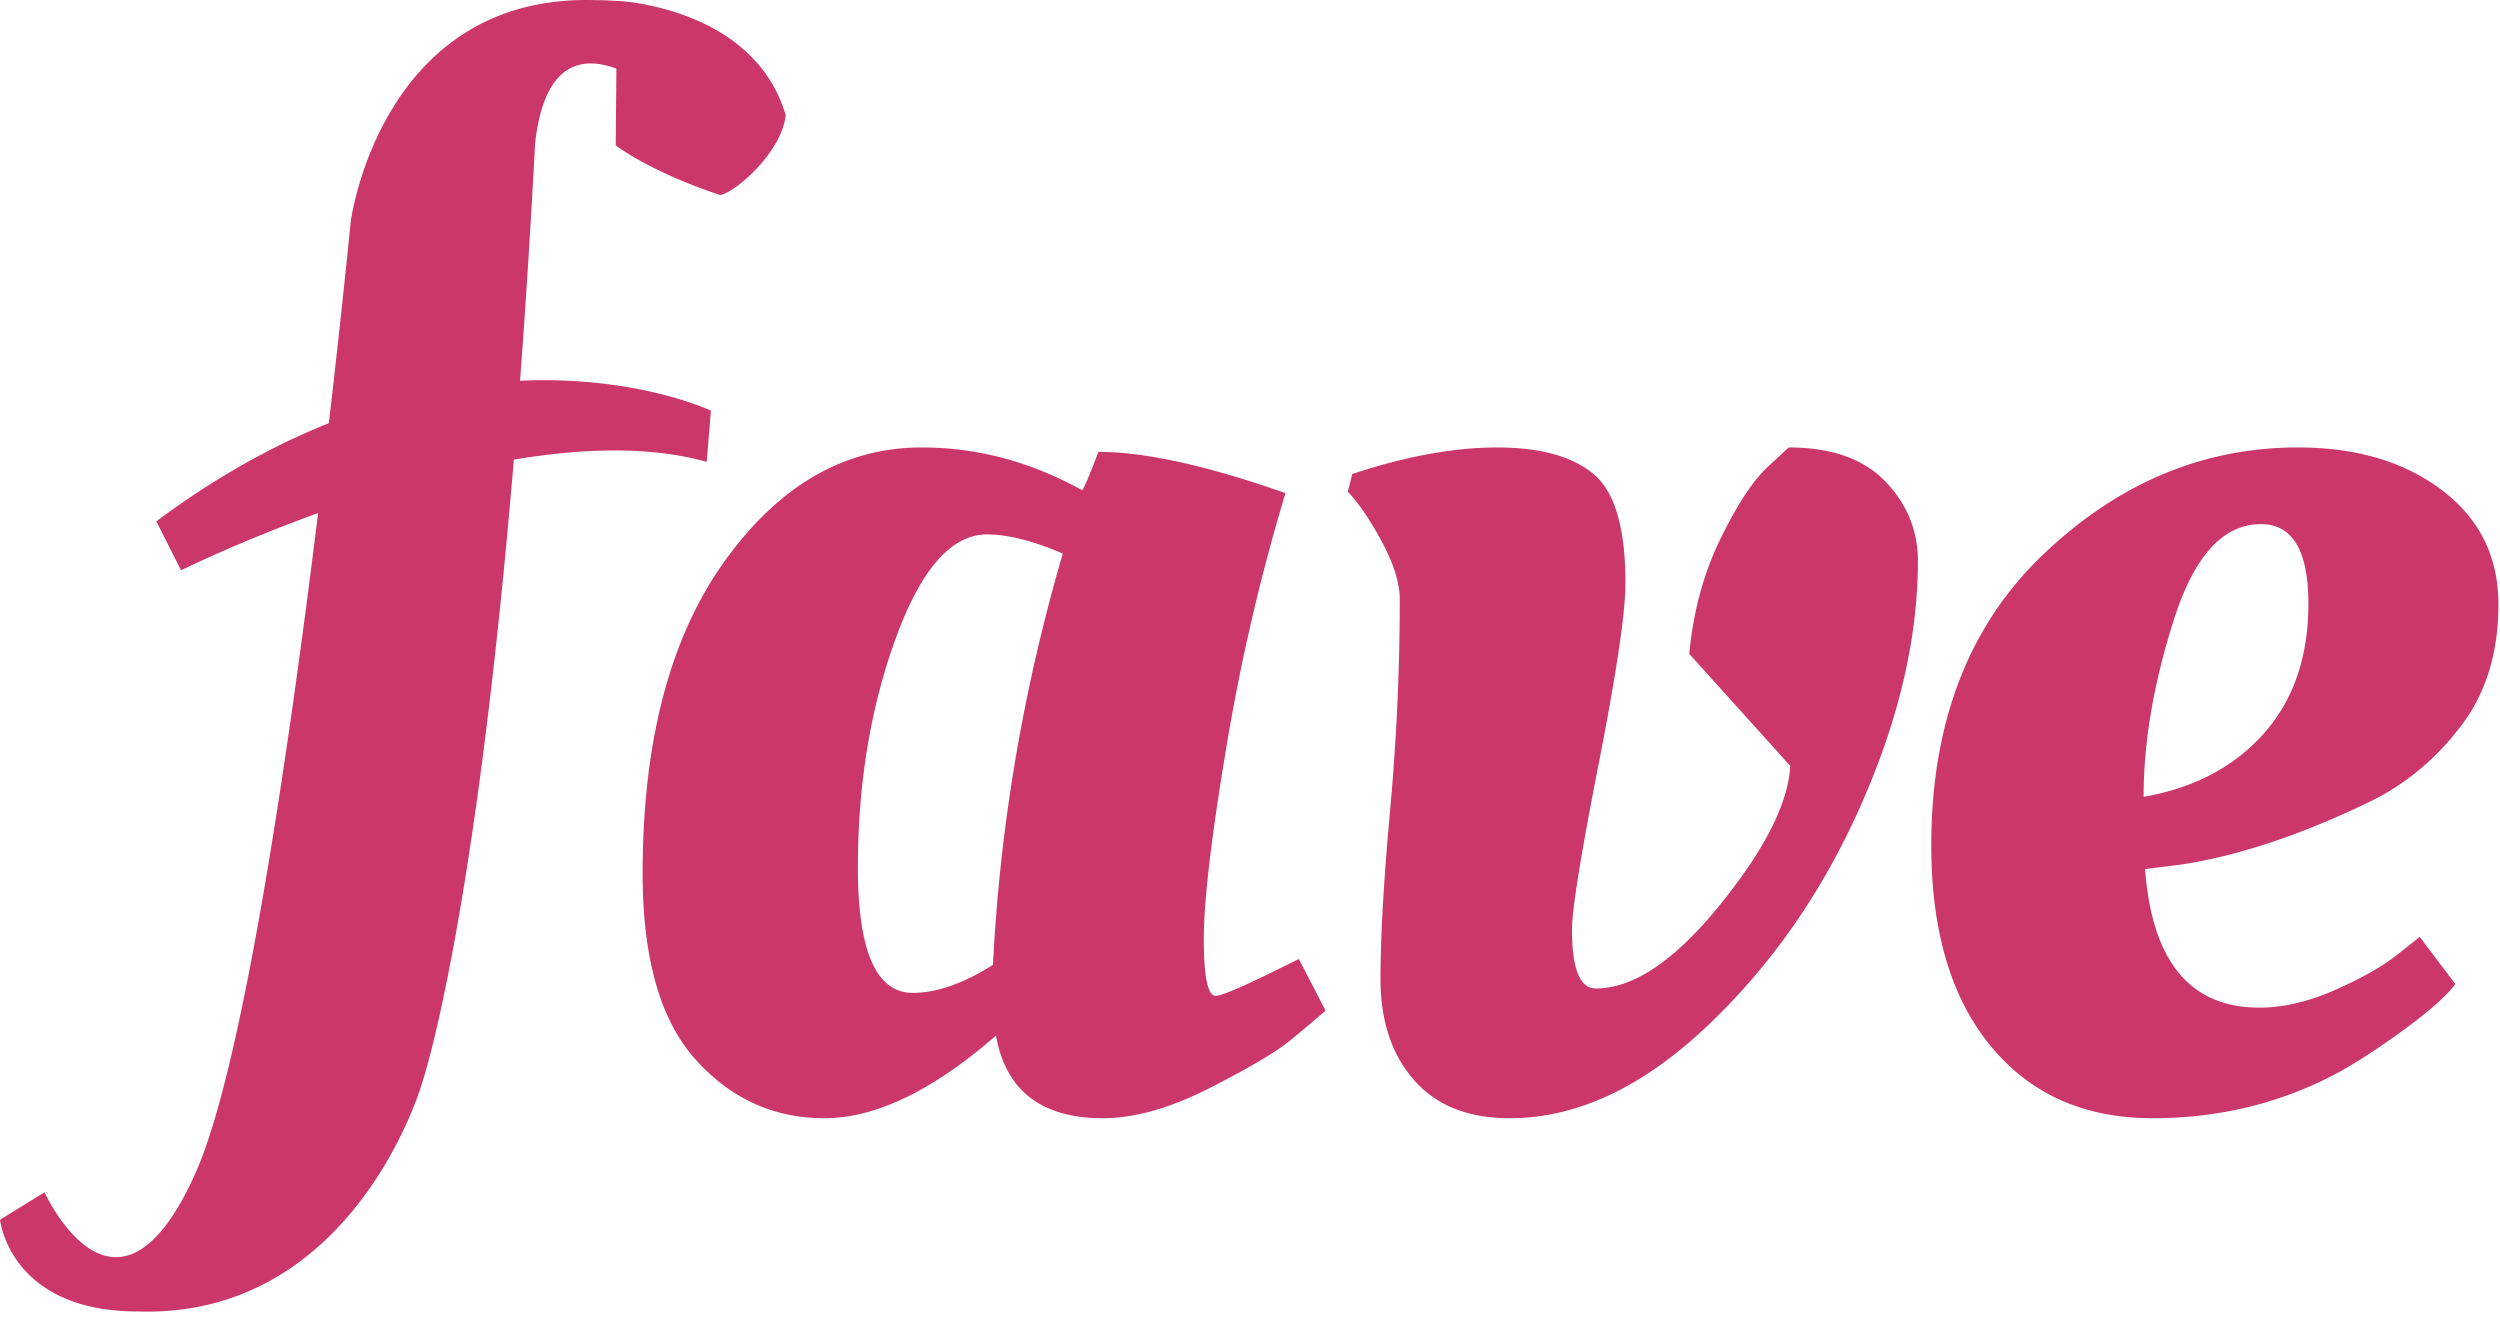 <svg xmlns="http://www.w3.org/2000/svg" viewBox="0 0 130 69">
    <path fill="#CB376A" fill-rule="evenodd" d="M56.267 25.49c.103-.102.386-.766.85-1.993 2.418 0 5.66.716 9.727 2.146a105.772 105.772 0 0 0-3.088 13.3c-.772 4.626-1.158 7.922-1.158 9.89 0 1.967.206 2.951.617 2.951.31 0 1.441-.486 3.397-1.457l.927-.46 1.39 2.684c-.464.408-1.069.92-1.815 1.533-.746.613-2.149 1.443-4.207 2.491-2.06 1.048-3.912 1.572-5.559 1.572-3.19 0-5.044-1.431-5.558-4.293-3.294 2.862-6.266 4.293-8.917 4.293-2.65 0-4.89-1.023-6.717-3.067-1.827-2.044-2.74-5.264-2.74-9.659 0-6.848 1.415-12.252 4.246-16.213 2.83-3.96 6.253-5.94 10.268-5.94 2.882 0 5.661.74 8.337 2.222zm-8.8 26.14c1.235 0 2.624-.485 4.168-1.456.36-7.206 1.57-14.335 3.629-21.388-1.544-.664-2.857-.996-3.938-.996-1.852 0-3.435 1.801-4.747 5.404-1.313 3.603-1.969 7.577-1.969 11.92 0 4.345.952 6.517 2.856 6.517zm35.396-26.983c1.106.92 1.66 2.81 1.66 5.673 0 1.533-.463 4.663-1.39 9.39-.926 4.728-1.39 7.602-1.39 8.624 0 2.045.412 3.067 1.236 3.067 1.955 0 4.104-1.444 6.446-4.332 2.342-2.887 3.564-5.302 3.667-7.244L87.842 34c.206-2.197.747-4.19 1.622-5.98.874-1.788 1.698-3.04 2.47-3.755l1.08-.997c2.214 0 3.887.588 5.019 1.763 1.132 1.176 1.698 2.555 1.698 4.14 0 4.037-1.003 8.304-3.01 12.802-2.008 4.497-4.684 8.317-8.03 11.46-3.345 3.143-6.742 4.715-10.19 4.715-2.162 0-3.821-.665-4.98-1.994-1.157-1.328-1.736-3.079-1.736-5.25 0-2.173.167-5.098.501-8.778.335-3.68.502-7.334.502-10.962 0-.818-.296-1.789-.888-2.913-.591-1.124-1.196-2.019-1.814-2.683l.232-.92c2.779-.92 5.288-1.38 7.527-1.38s3.911.46 5.018 1.38zm17.563 19.318c0-6.388 1.943-11.435 5.829-15.14 3.885-3.705 8.299-5.558 13.24-5.558 3.036 0 5.532.741 7.488 2.223 1.956 1.482 2.934 3.463 2.934 5.941 0 2.479-.63 4.561-1.892 6.248-1.26 1.686-2.792 2.99-4.593 3.91-3.654 1.788-7 2.912-10.036 3.372l-1.853.23c.36 4.804 2.342 7.206 5.944 7.206 1.236 0 2.548-.306 3.938-.92 1.39-.613 2.47-1.226 3.242-1.84l1.158-.92 1.853 2.454c-.412.562-1.235 1.303-2.47 2.223-1.236.92-2.394 1.686-3.475 2.3-2.985 1.635-6.253 2.453-9.804 2.453s-6.356-1.252-8.415-3.757c-2.059-2.504-3.088-5.979-3.088-10.425zM32.051 3.567c-1.841-.684-3.757-.283-4.225 3.881-.237 4.483-.501 8.591-.782 12.35 6.082-.273 9.923 1.556 9.923 1.556l-.22 2.663c-2.96-.832-6.496-.71-10.028-.116-2.068 24.748-4.81 32.54-4.81 32.54S18.373 68.563 7.162 68.196C.5 68.196 0 63.428 0 63.428l2.316-1.431s3.746 8.259 7.876-1.06c2.448-5.523 4.822-21.864 6.349-34.257-4.178 1.51-7.124 2.977-7.124 2.977L8.13 27.11c3.133-2.336 6.147-3.977 8.97-5.105.715-6.151 1.138-10.486 1.138-10.486S19.79-.358 31 .009c.381 0 .741.015 1.083.044v-.01s7.117.292 8.774 5.952c-.22 1.948-2.642 4.027-3.408 4.148-3.737-1.244-5.431-2.588-5.431-2.588l.034-3.988zM117.72 38.14c-1.544 1.737-3.628 2.836-6.253 3.296 0-2.862.527-5.94 1.582-9.237 1.055-3.297 2.56-4.945 4.517-4.945 1.647 0 2.47 1.38 2.47 4.14s-.772 5.008-2.316 6.746z"/>
</svg>